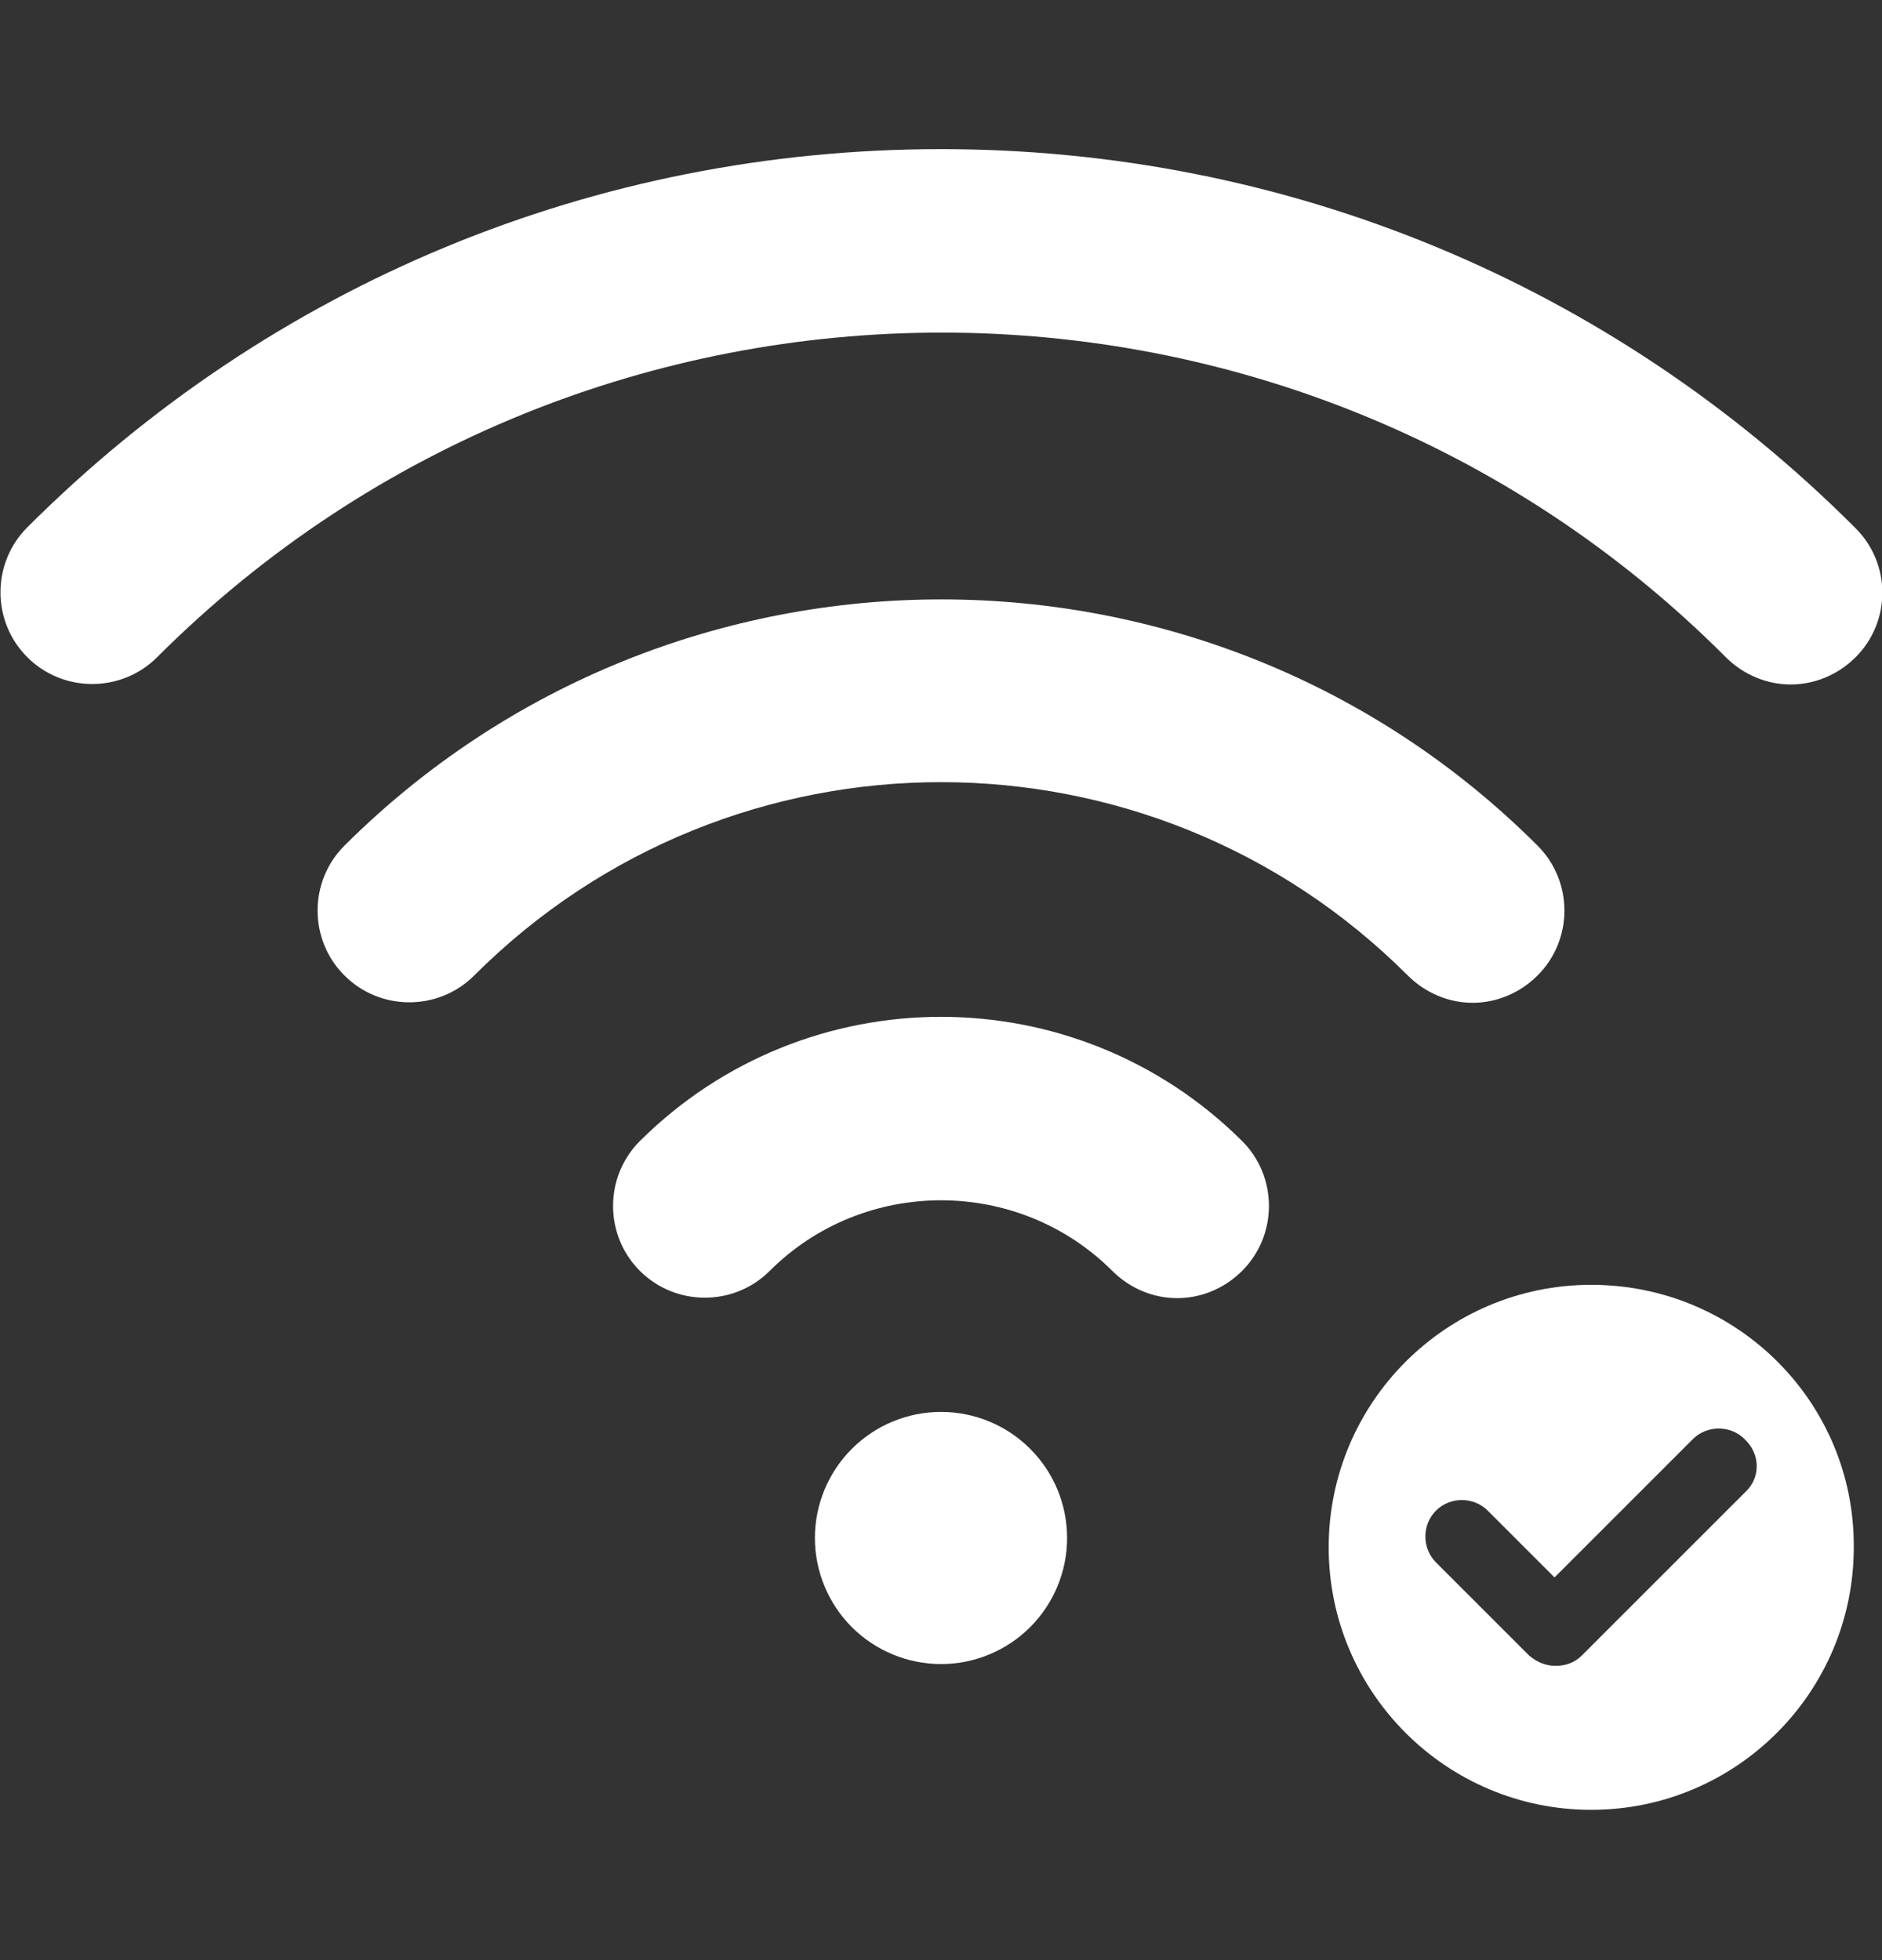 <svg width="24" height="25" viewBox="0 0 24 25" fill="none" xmlns="http://www.w3.org/2000/svg">
<rect x="0" y="0" width="24" height="25" fill="#333333" stroke="none"/>
<g clip-path="url(#clip0_1292_3180)">
<path d="M8.16 14.553C7.704 15.009 7.704 15.753 8.16 16.209C8.616 16.665 9.36 16.665 9.816 16.209C11.016 15.009 12.984 15.009 14.184 16.209C14.412 16.437 14.712 16.557 15.012 16.557C15.312 16.557 15.612 16.437 15.84 16.209C16.296 15.753 16.296 15.009 15.84 14.553C13.716 12.441 10.284 12.441 8.16 14.553Z" fill="white"/>
<path d="M17.952 12.441C18.18 12.669 18.48 12.79 18.78 12.79C19.08 12.79 19.38 12.669 19.608 12.441C20.064 11.986 20.064 11.242 19.608 10.786C15.42 6.598 8.592 6.598 4.392 10.786C3.936 11.242 3.936 11.986 4.392 12.441C4.848 12.898 5.592 12.898 6.048 12.441C9.336 9.154 14.664 9.154 17.952 12.441Z" fill="white"/>
<path d="M23.652 6.726C20.544 3.618 16.404 1.902 12 1.902C7.596 1.902 3.456 3.618 0.348 6.726C-0.108 7.182 -0.108 7.926 0.348 8.382C0.804 8.838 1.548 8.838 2.004 8.382C7.524 2.862 16.5 2.862 22.008 8.382C22.236 8.61 22.536 8.73 22.836 8.73C23.136 8.73 23.436 8.61 23.664 8.382C24.12 7.926 24.12 7.182 23.652 6.726Z" fill="white"/>
<path d="M10.392 19.616C10.392 20.042 10.562 20.451 10.863 20.753C11.165 21.054 11.574 21.224 12 21.224C12.427 21.224 12.836 21.054 13.137 20.753C13.439 20.451 13.608 20.042 13.608 19.616C13.608 19.189 13.439 18.78 13.137 18.479C12.836 18.177 12.427 18.008 12 18.008C11.574 18.008 11.165 18.177 10.863 18.479C10.562 18.78 10.392 19.189 10.392 19.616Z" fill="white"/>
<path d="M20.292 16.387C18.444 16.387 16.944 17.887 16.944 19.735C16.944 21.583 18.444 23.083 20.292 23.083C22.14 23.083 23.64 21.583 23.64 19.735C23.652 17.887 22.152 16.387 20.292 16.387ZM22.26 19.027L20.172 21.115C20.076 21.211 19.956 21.247 19.836 21.247C19.716 21.247 19.596 21.199 19.5 21.115L18.312 19.927C18.132 19.747 18.132 19.447 18.312 19.267C18.492 19.087 18.792 19.087 18.972 19.267L19.824 20.119L21.588 18.355C21.768 18.175 22.068 18.175 22.248 18.355C22.452 18.547 22.452 18.847 22.26 19.027Z" fill="white"/>
</g>
<defs>
<clipPath id="clip0_1292_3180">
<rect width="24" height="24" fill="white" transform="translate(0 0.5)"/>
</clipPath>
</defs>
</svg>
